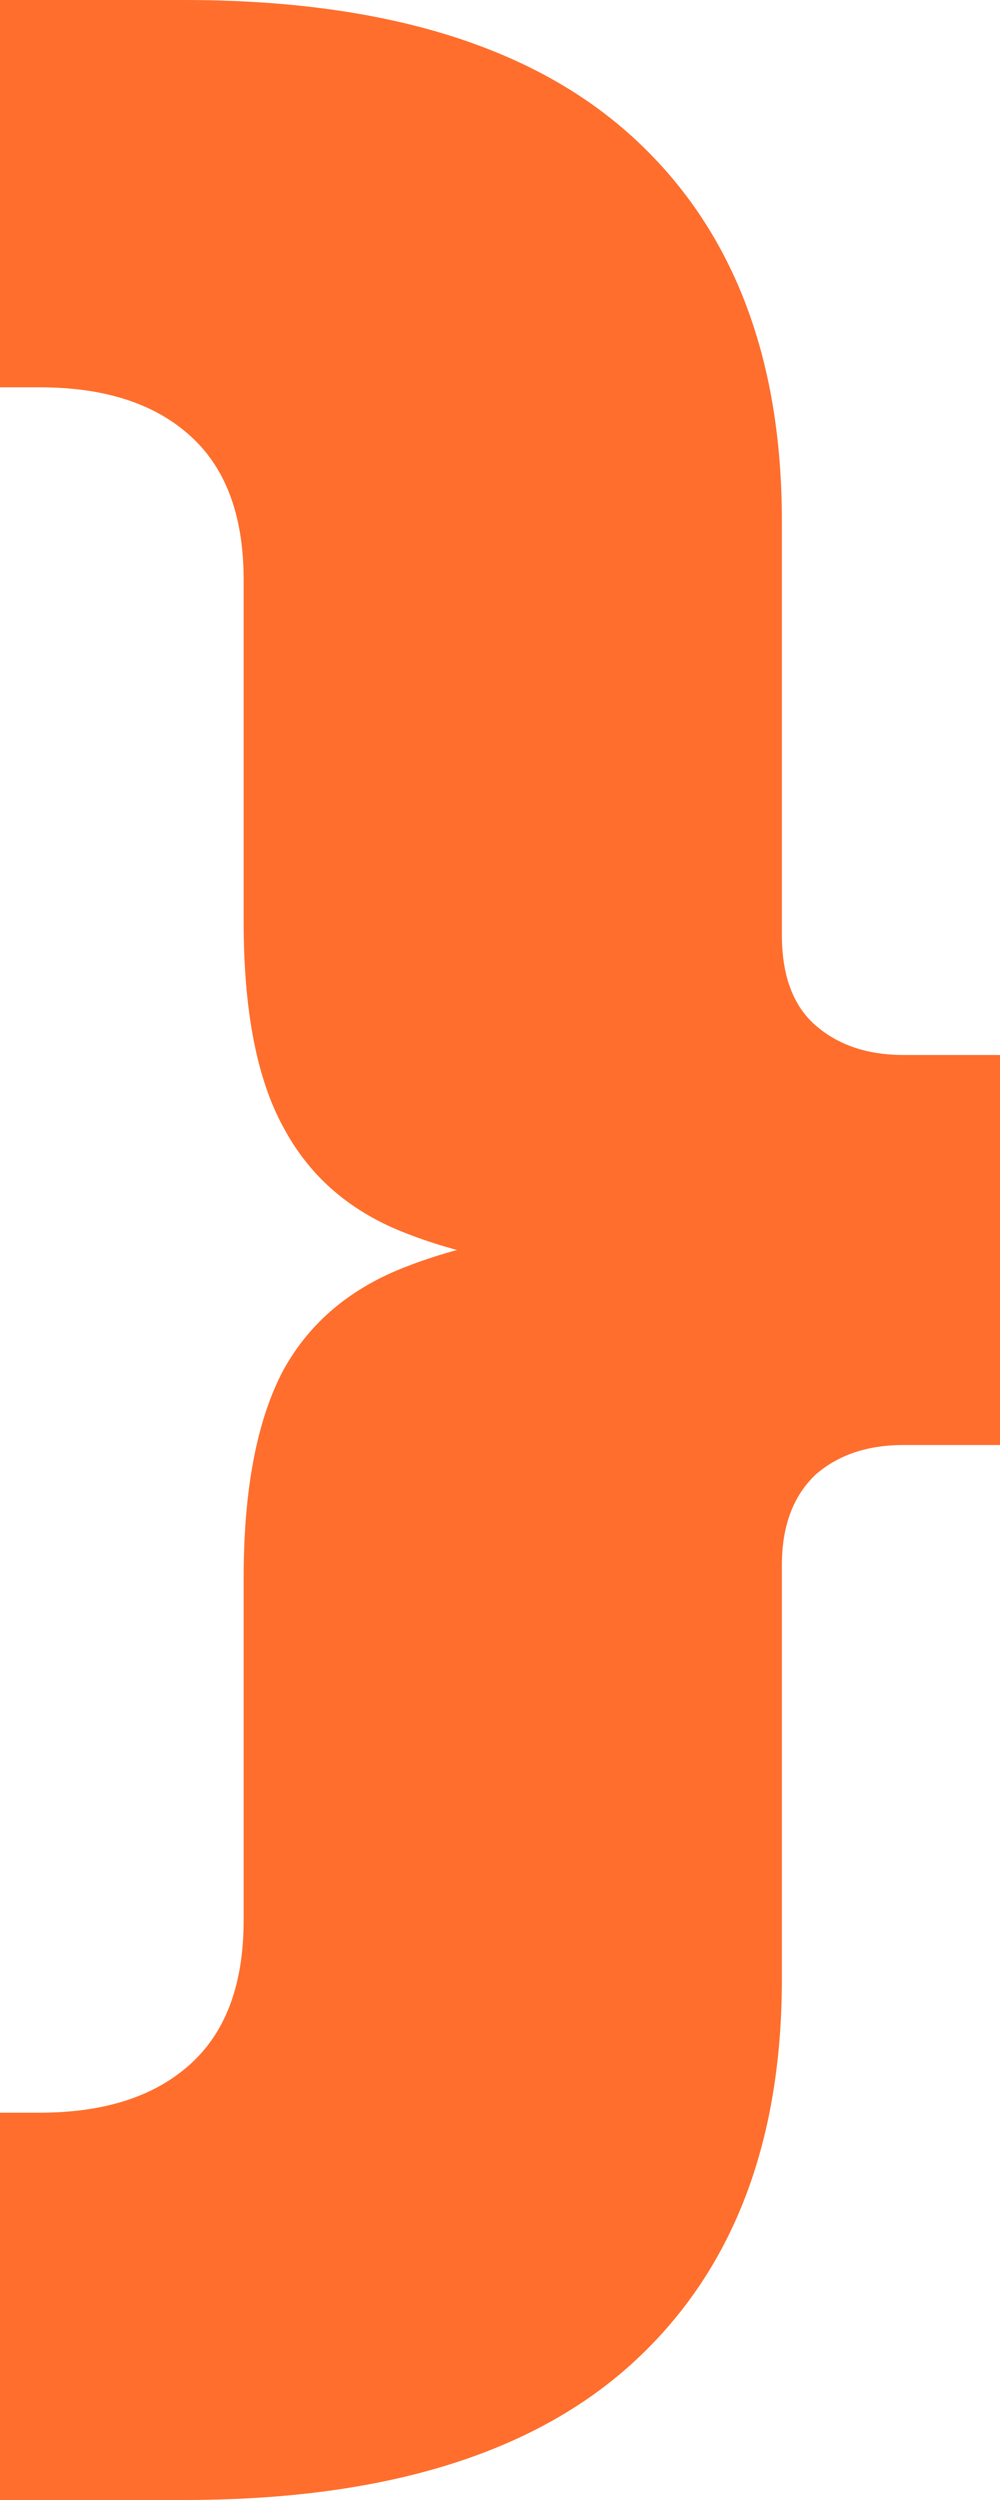 <svg width="16" height="40" viewBox="0 0 16 40" fill="none" xmlns="http://www.w3.org/2000/svg">
<path id="{" d="M2.946 -1.1412e-06C6.119 -8.63826e-07 8.506 0.726 10.108 2.179C11.709 3.632 12.51 5.684 12.51 8.333L12.51 14.957C12.51 15.613 12.691 16.097 13.054 16.41C13.416 16.724 13.885 16.88 14.459 16.88L16 16.88L16 23.12L14.459 23.12C13.885 23.12 13.416 23.276 13.054 23.59C12.691 23.932 12.51 24.416 12.51 25.043L12.51 31.667C12.51 34.316 11.709 36.367 10.108 37.821C8.506 39.273 6.119 40 2.946 40L0 40L5.41723e-07 33.803L0.635 33.803C1.692 33.803 2.508 33.533 3.082 32.992C3.626 32.479 3.898 31.724 3.898 30.727L3.898 25.256C3.898 23.832 4.11 22.721 4.533 21.923C4.956 21.154 5.62 20.598 6.527 20.256C7.403 19.915 8.551 19.687 9.972 19.573L9.972 20.427C8.551 20.313 7.403 20.085 6.527 19.744C5.62 19.402 4.956 18.832 4.533 18.034C4.11 17.265 3.898 16.168 3.898 14.744L3.898 9.274C3.898 8.276 3.626 7.521 3.082 7.009C2.508 6.467 1.692 6.197 0.635 6.197L2.95519e-06 6.197L3.49691e-06 -1.39876e-06L2.946 -1.1412e-06Z" fill="#FF6E2C"/>
</svg>
